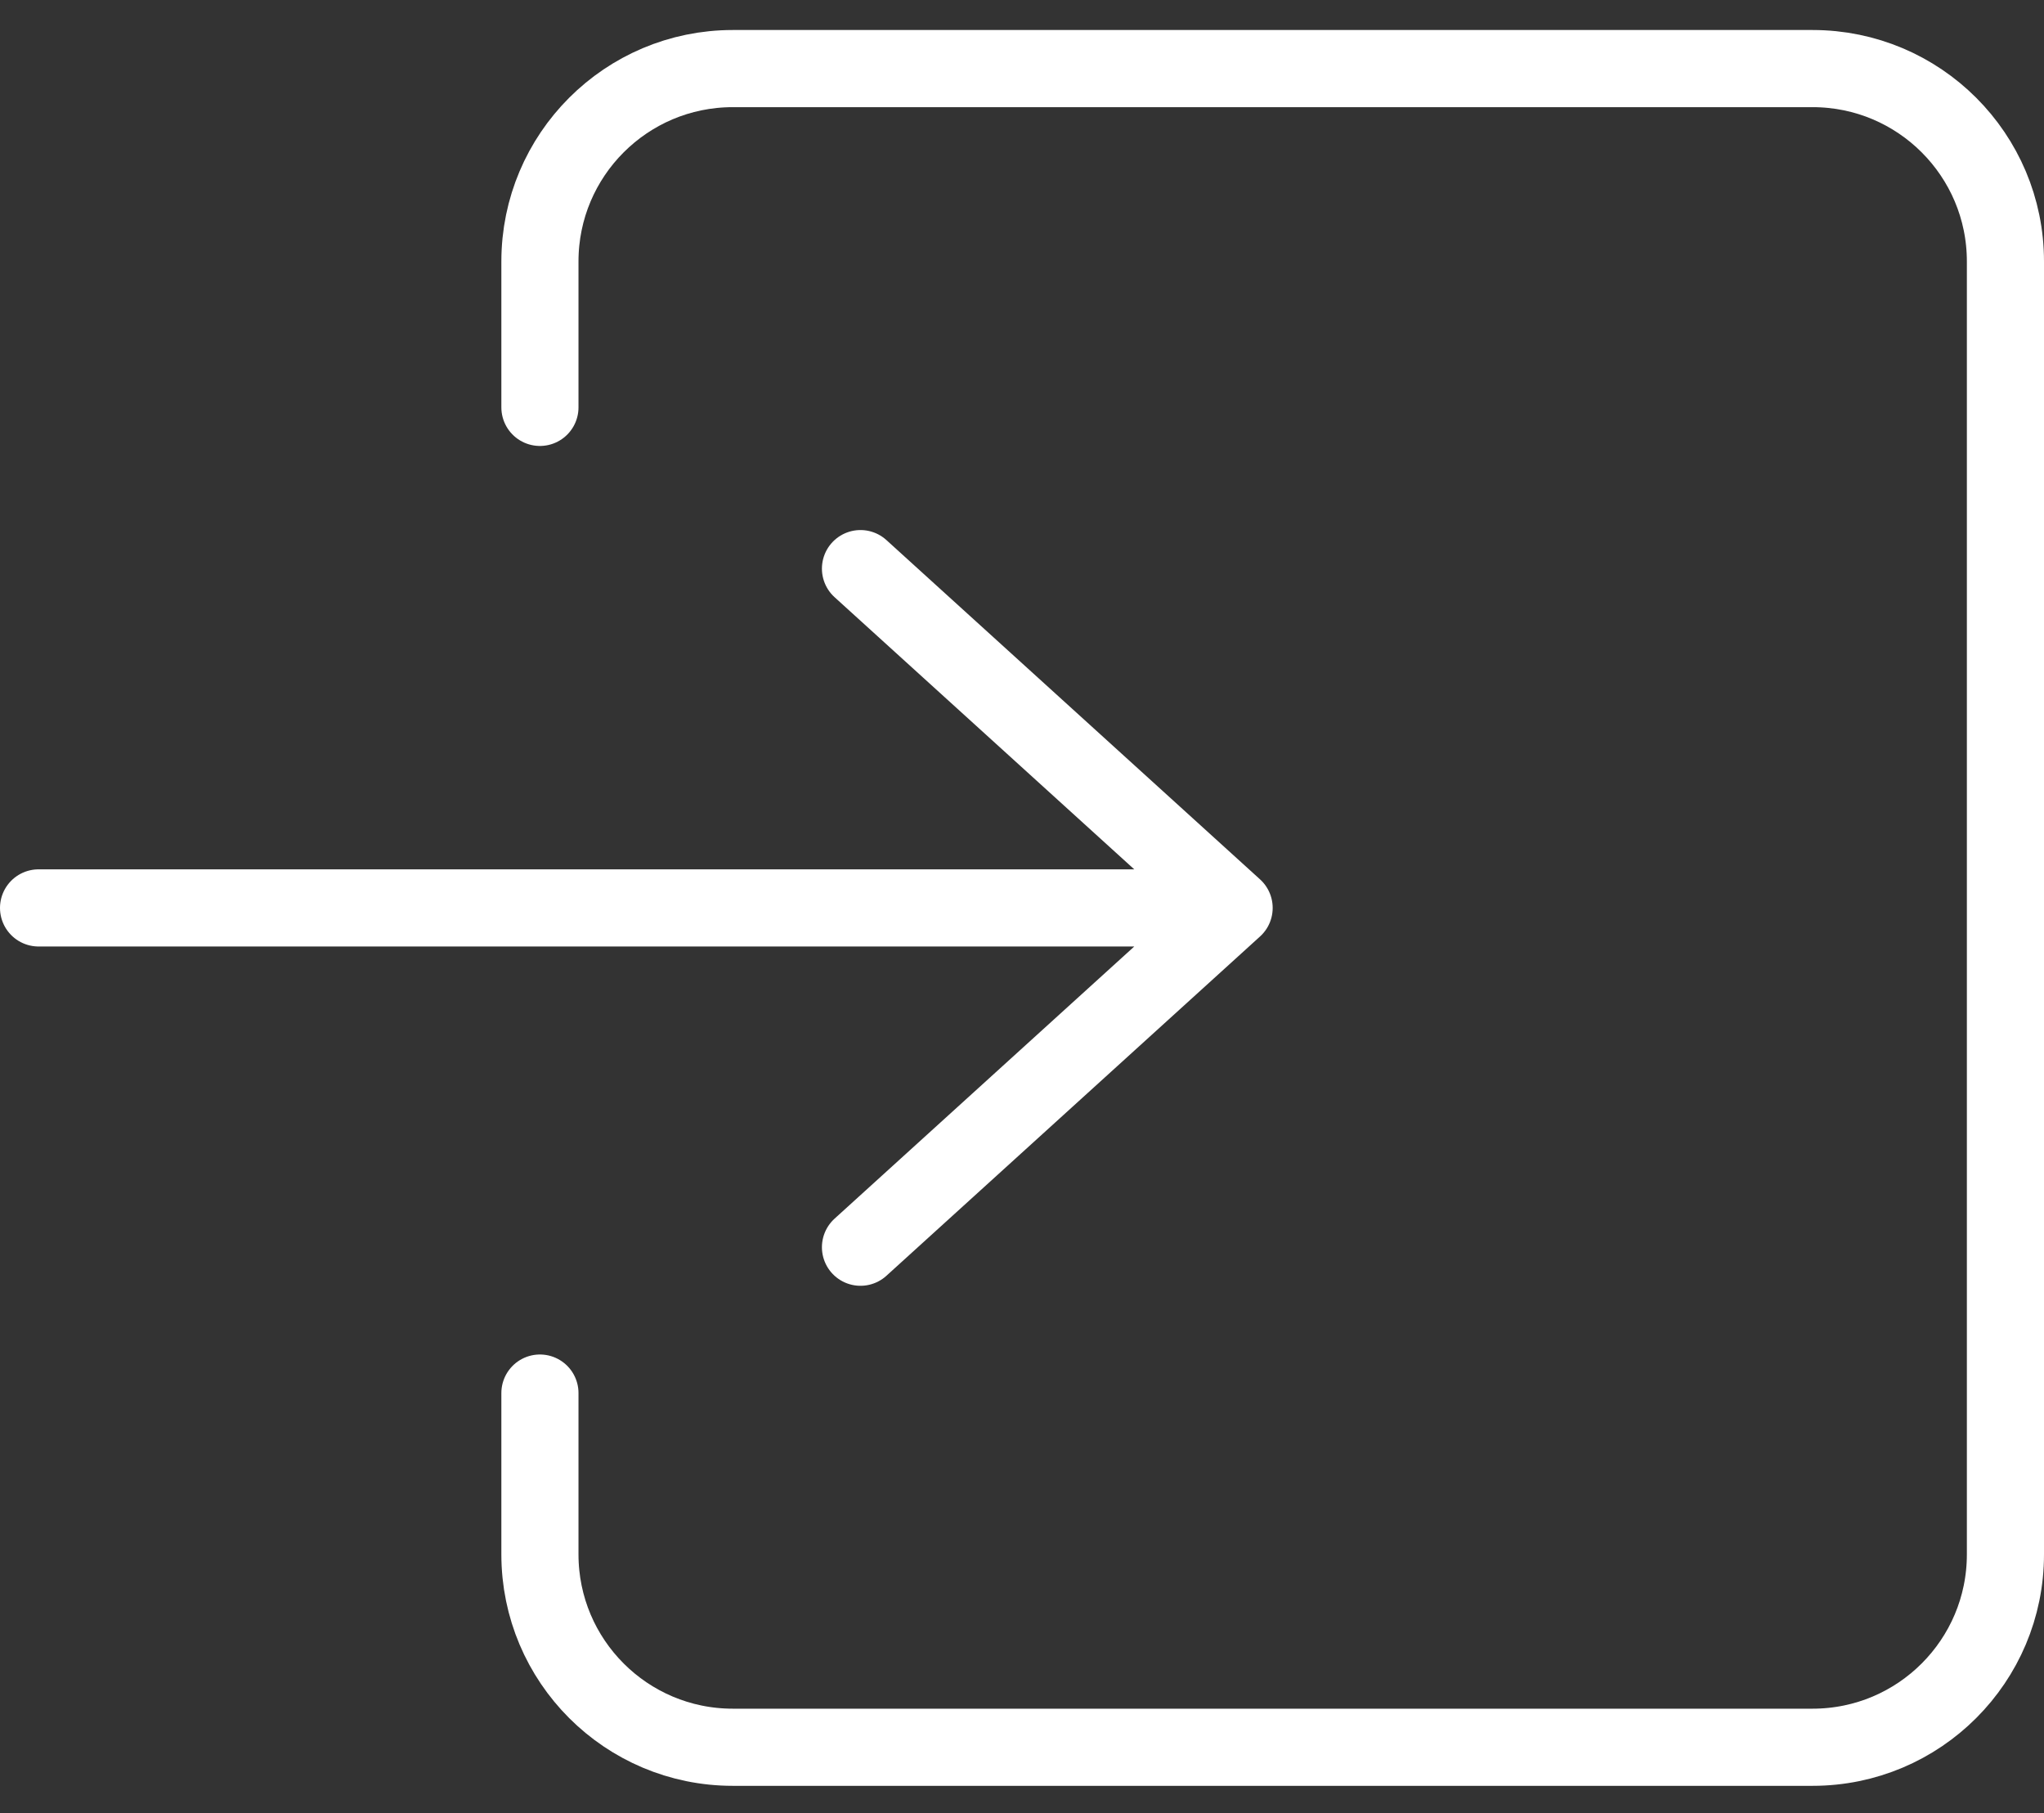 <svg width="53" height="47" viewBox="0 0 53 47" fill="none" xmlns="http://www.w3.org/2000/svg">
<rect x="0" y="0" width="53" height="47" fill="#333333" stroke="none"/>
<path d="M14 10.561V6.778C14 4.016 16.239 1.778 19 1.778H47C49.761 1.778 52 4.016 52 6.778V40.296C52 43.058 49.761 45.296 47 45.296H19C16.239 45.296 14 43.058 14 40.296V37.311V36.114" stroke="white" stroke-width="2" stroke-linecap="round" stroke-linejoin="round"/>
<path d="M1 23.537H32M32 23.537L22.312 14.741M32 23.537L22.312 32.333" stroke="white" stroke-width="2" stroke-linecap="round" stroke-linejoin="round"/>
</svg>
